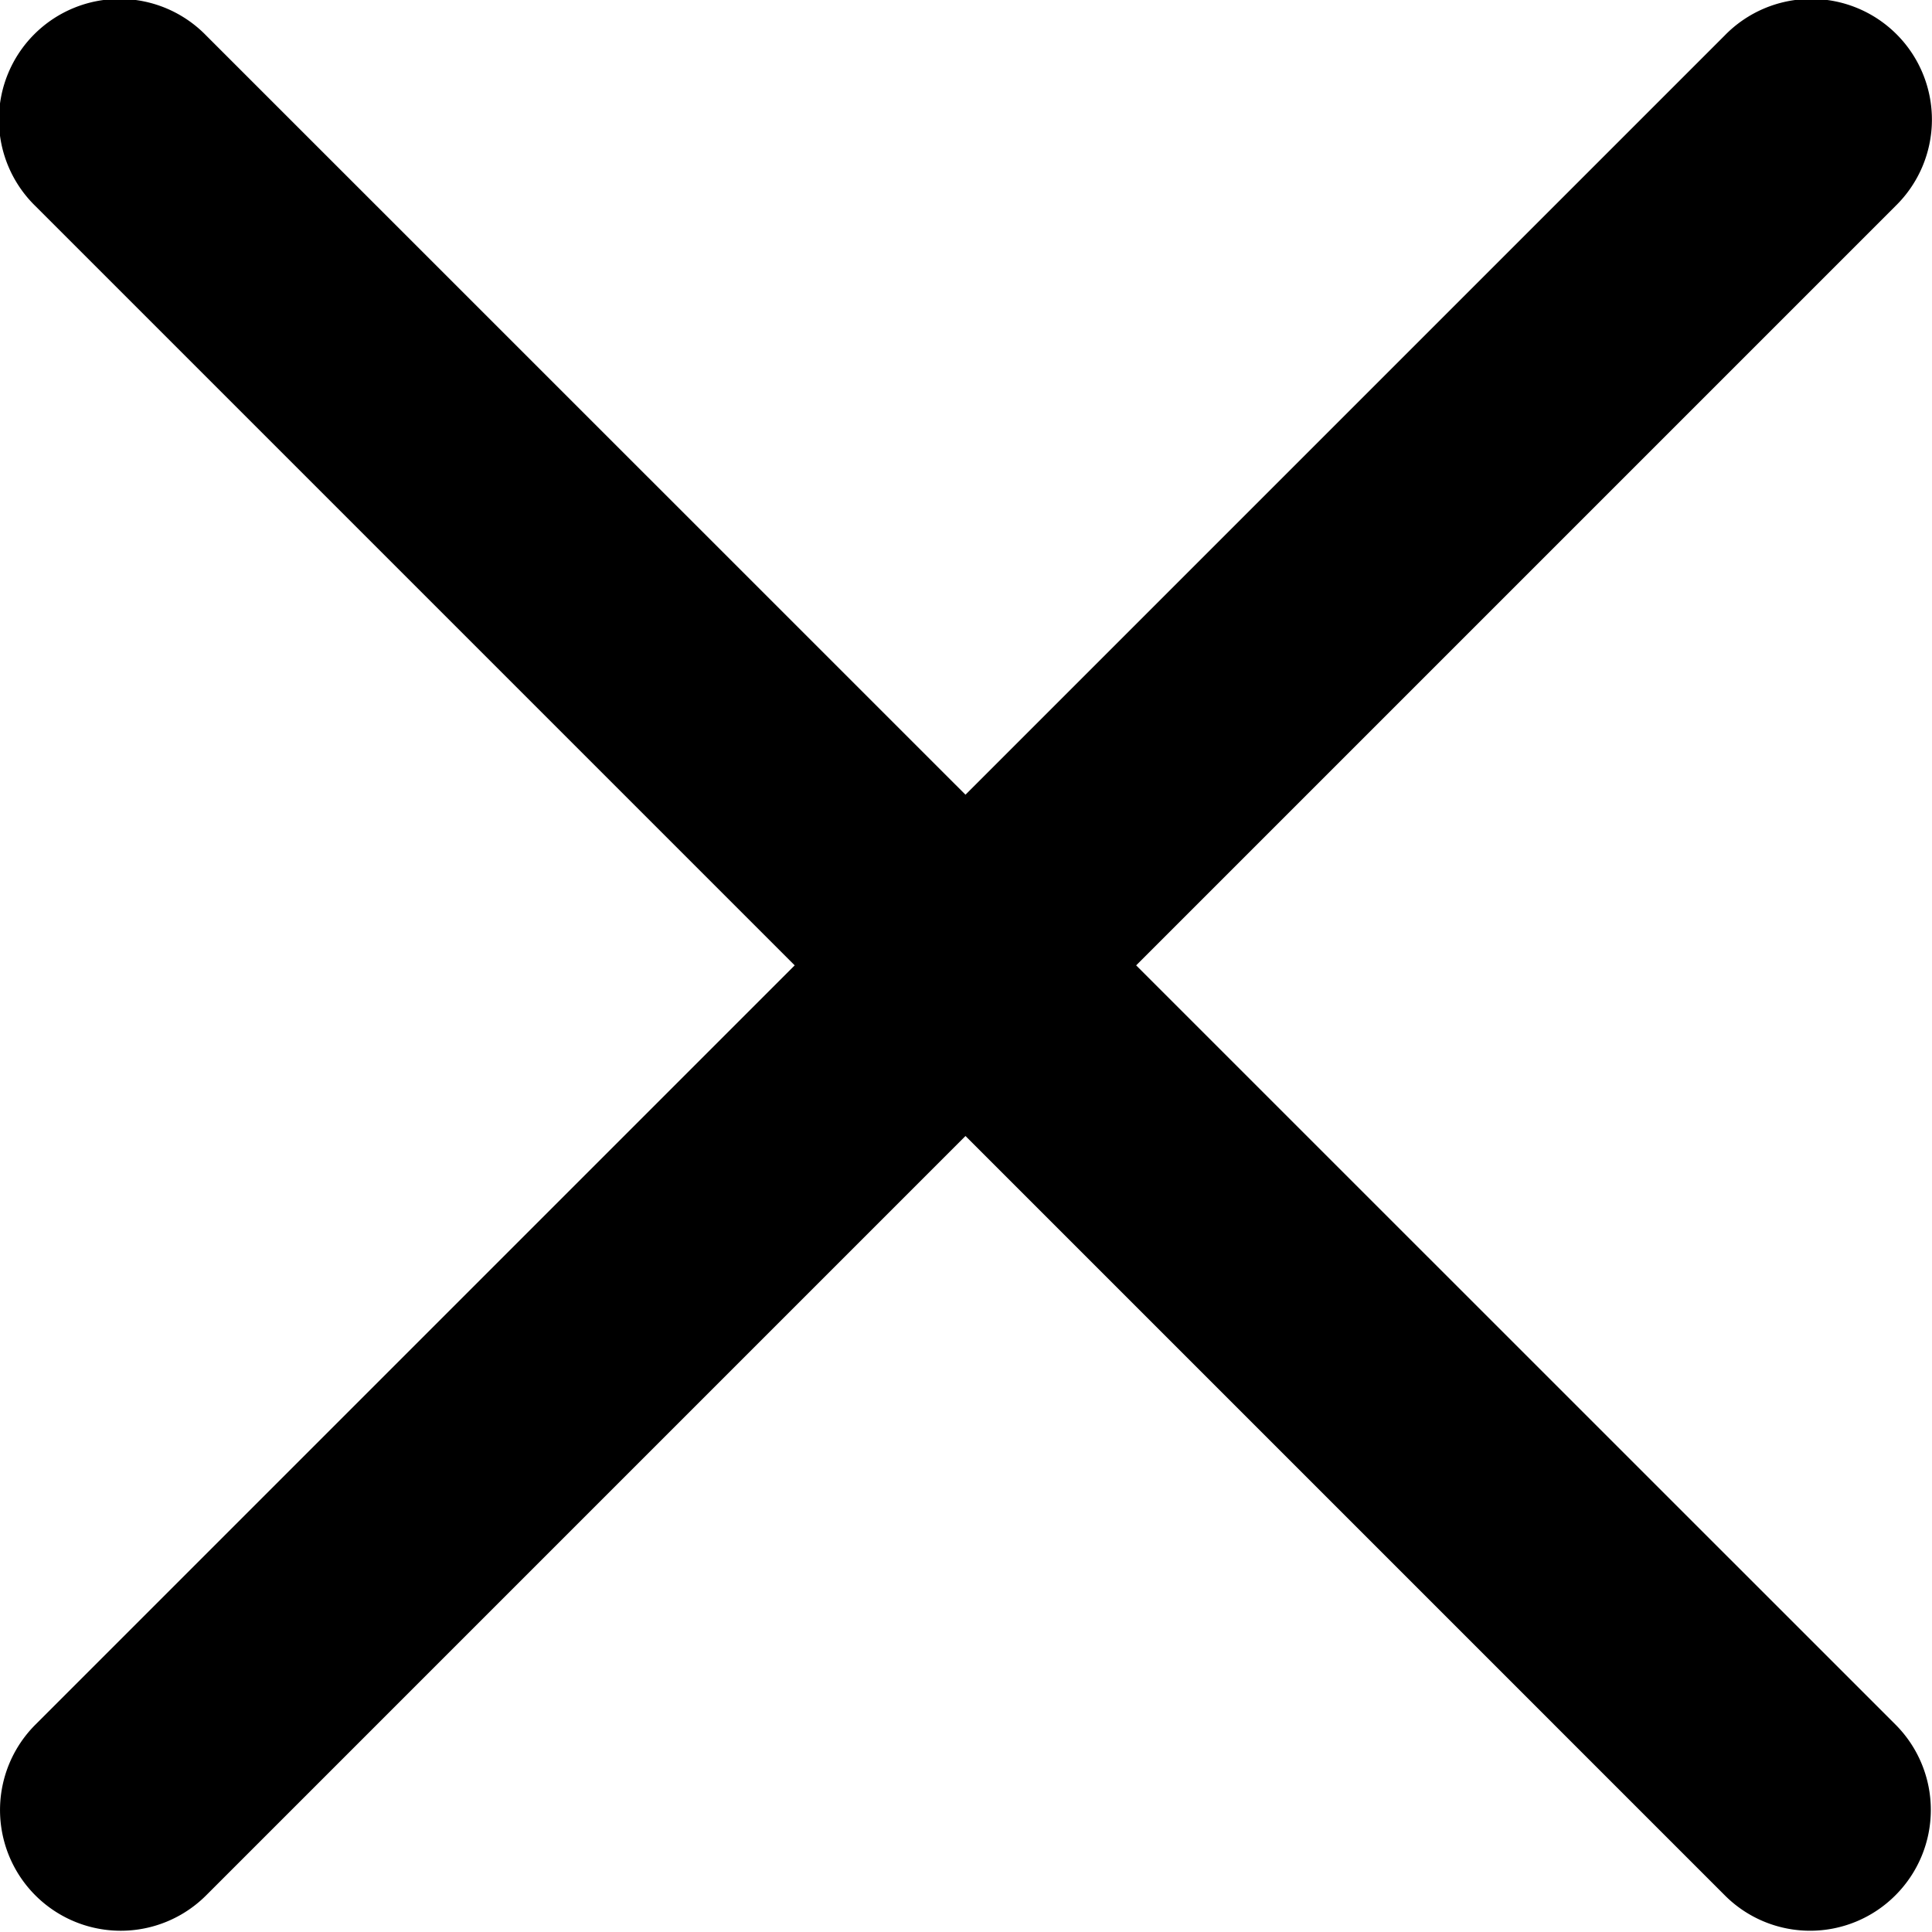 <svg xmlns="http://www.w3.org/2000/svg" width="15" height="15" viewBox="0 0 15 15"><g><g><path fill="#000" d="M8.821 7.495L14.716 1.6A.937.937 0 1 0 13.391.275L7.496 6.17 1.6.275A.937.937 0 1 0 .275 1.6L6.17 7.495.275 13.39A.937.937 0 1 0 1.6 14.716L7.496 8.82l5.895 5.895a.935.935 0 0 0 1.325 0 .937.937 0 0 0 0-1.326z"/></g></g></svg>
